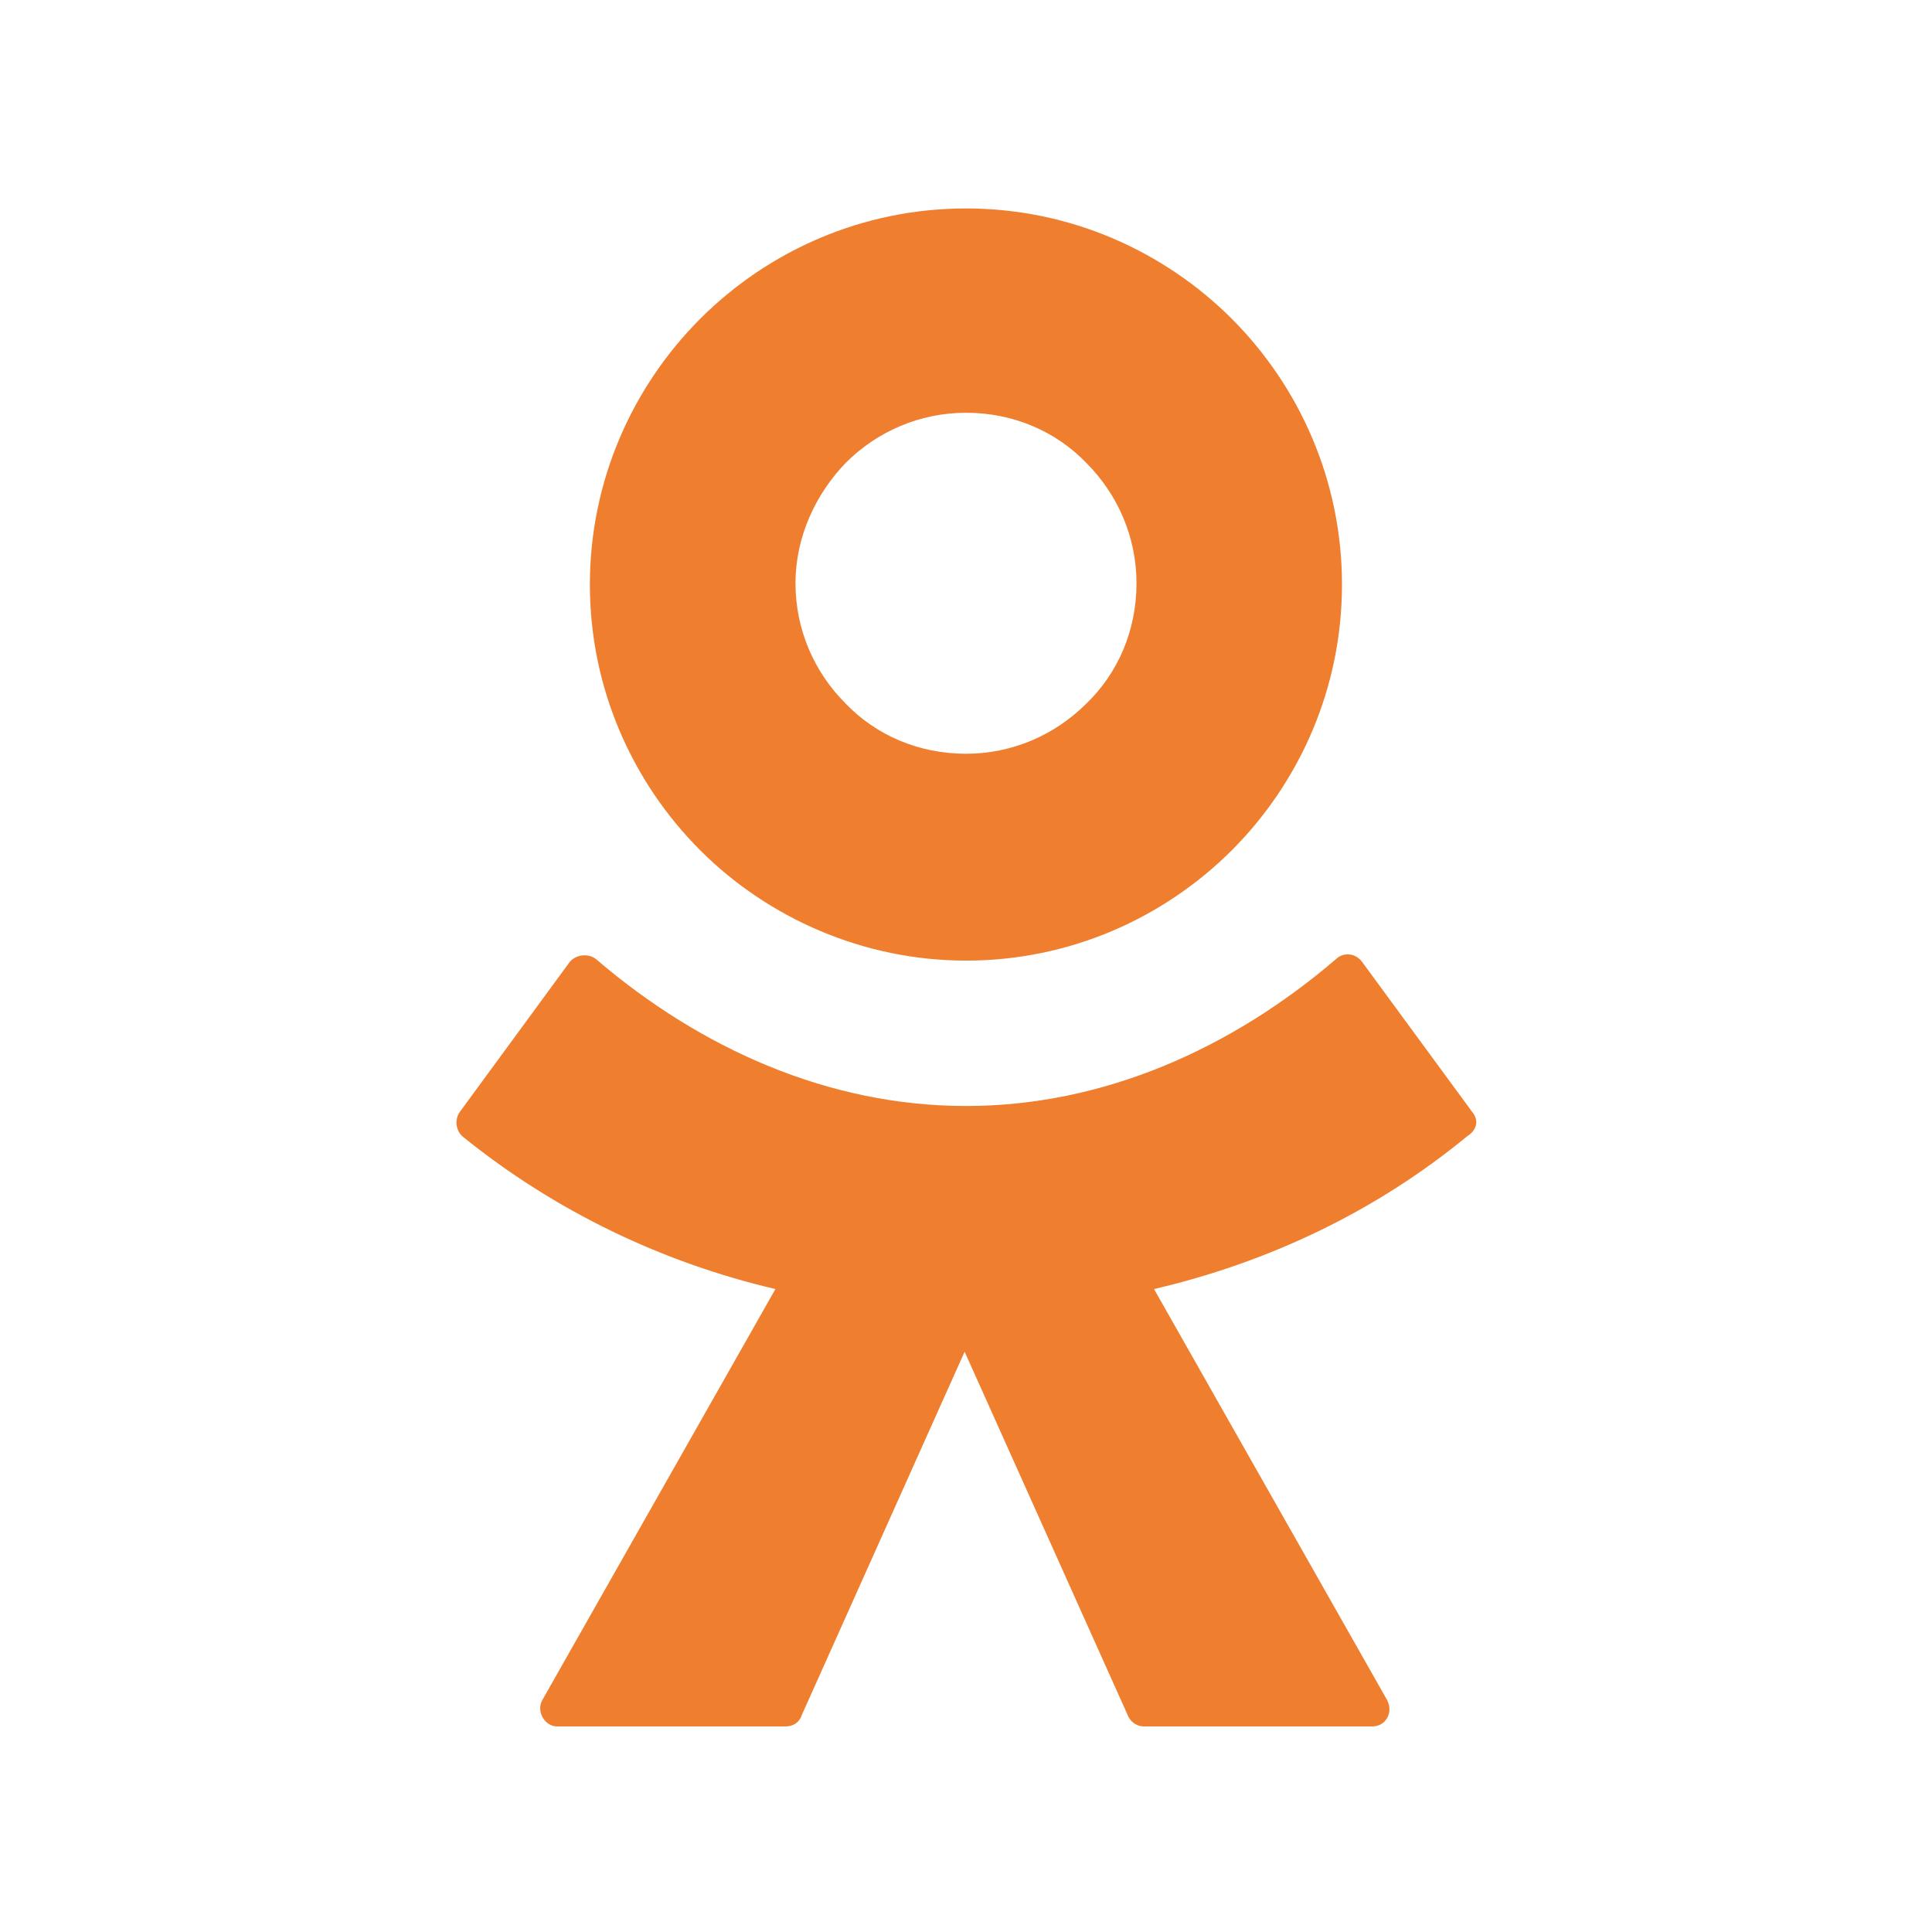 <svg width="28" height="28" viewBox="0 0 28 28" fill="none" xmlns="http://www.w3.org/2000/svg" xmlns:xlink="http://www.w3.org/1999/xlink">
	<desc>
			Created with Pixso.
	</desc>
	<defs>
		<clipPath id="clip8_1090">
			<rect id="SM Icons" width="28" height="28" fill="white" fill-opacity="0"/>
		</clipPath>
	</defs>
	<g clip-path="url(#clip8_1090)">
		<path id="Vector" d="M14 13.922C15.508 13.922 16.869 13.304 17.852 12.323C18.832 11.342 19.449 9.979 19.449 8.472C19.449 6.964 18.832 5.602 17.852 4.62C16.869 3.639 15.508 3.021 14 3.021C12.492 3.021 11.129 3.639 10.148 4.62C9.168 5.602 8.549 6.964 8.549 8.472C8.549 9.979 9.168 11.342 10.148 12.323C11.129 13.304 12.51 13.922 14 13.922ZM12.256 6.709C12.709 6.255 13.328 5.982 14 5.982C14.69 5.982 15.307 6.255 15.744 6.709C16.197 7.163 16.471 7.781 16.471 8.453C16.471 9.144 16.197 9.762 15.744 10.197C15.289 10.651 14.672 10.924 14 10.924C13.309 10.924 12.691 10.651 12.256 10.197C11.801 9.743 11.529 9.126 11.529 8.453C11.529 7.781 11.82 7.163 12.256 6.709ZM21.34 16.12L19.74 13.94C19.648 13.812 19.467 13.794 19.359 13.903C17.852 15.193 15.998 16.029 14 16.029C12.002 16.029 10.148 15.193 8.641 13.903C8.531 13.812 8.35 13.831 8.258 13.94L6.66 16.12C6.588 16.229 6.605 16.374 6.697 16.465C8.041 17.555 9.604 18.3 11.238 18.682L7.859 24.64C7.768 24.804 7.895 25.021 8.076 25.021L11.383 25.021C11.492 25.021 11.584 24.967 11.619 24.858L13.98 19.59L16.344 24.858C16.379 24.949 16.471 25.021 16.58 25.021L19.885 25.021C20.086 25.021 20.195 24.821 20.104 24.64L16.725 18.682C18.359 18.3 19.922 17.573 21.266 16.465C21.412 16.374 21.43 16.229 21.34 16.12Z" fill="#EF7F2F" fill-opacity="1" fill-rule="evenodd"/>
	</g>
</svg>
